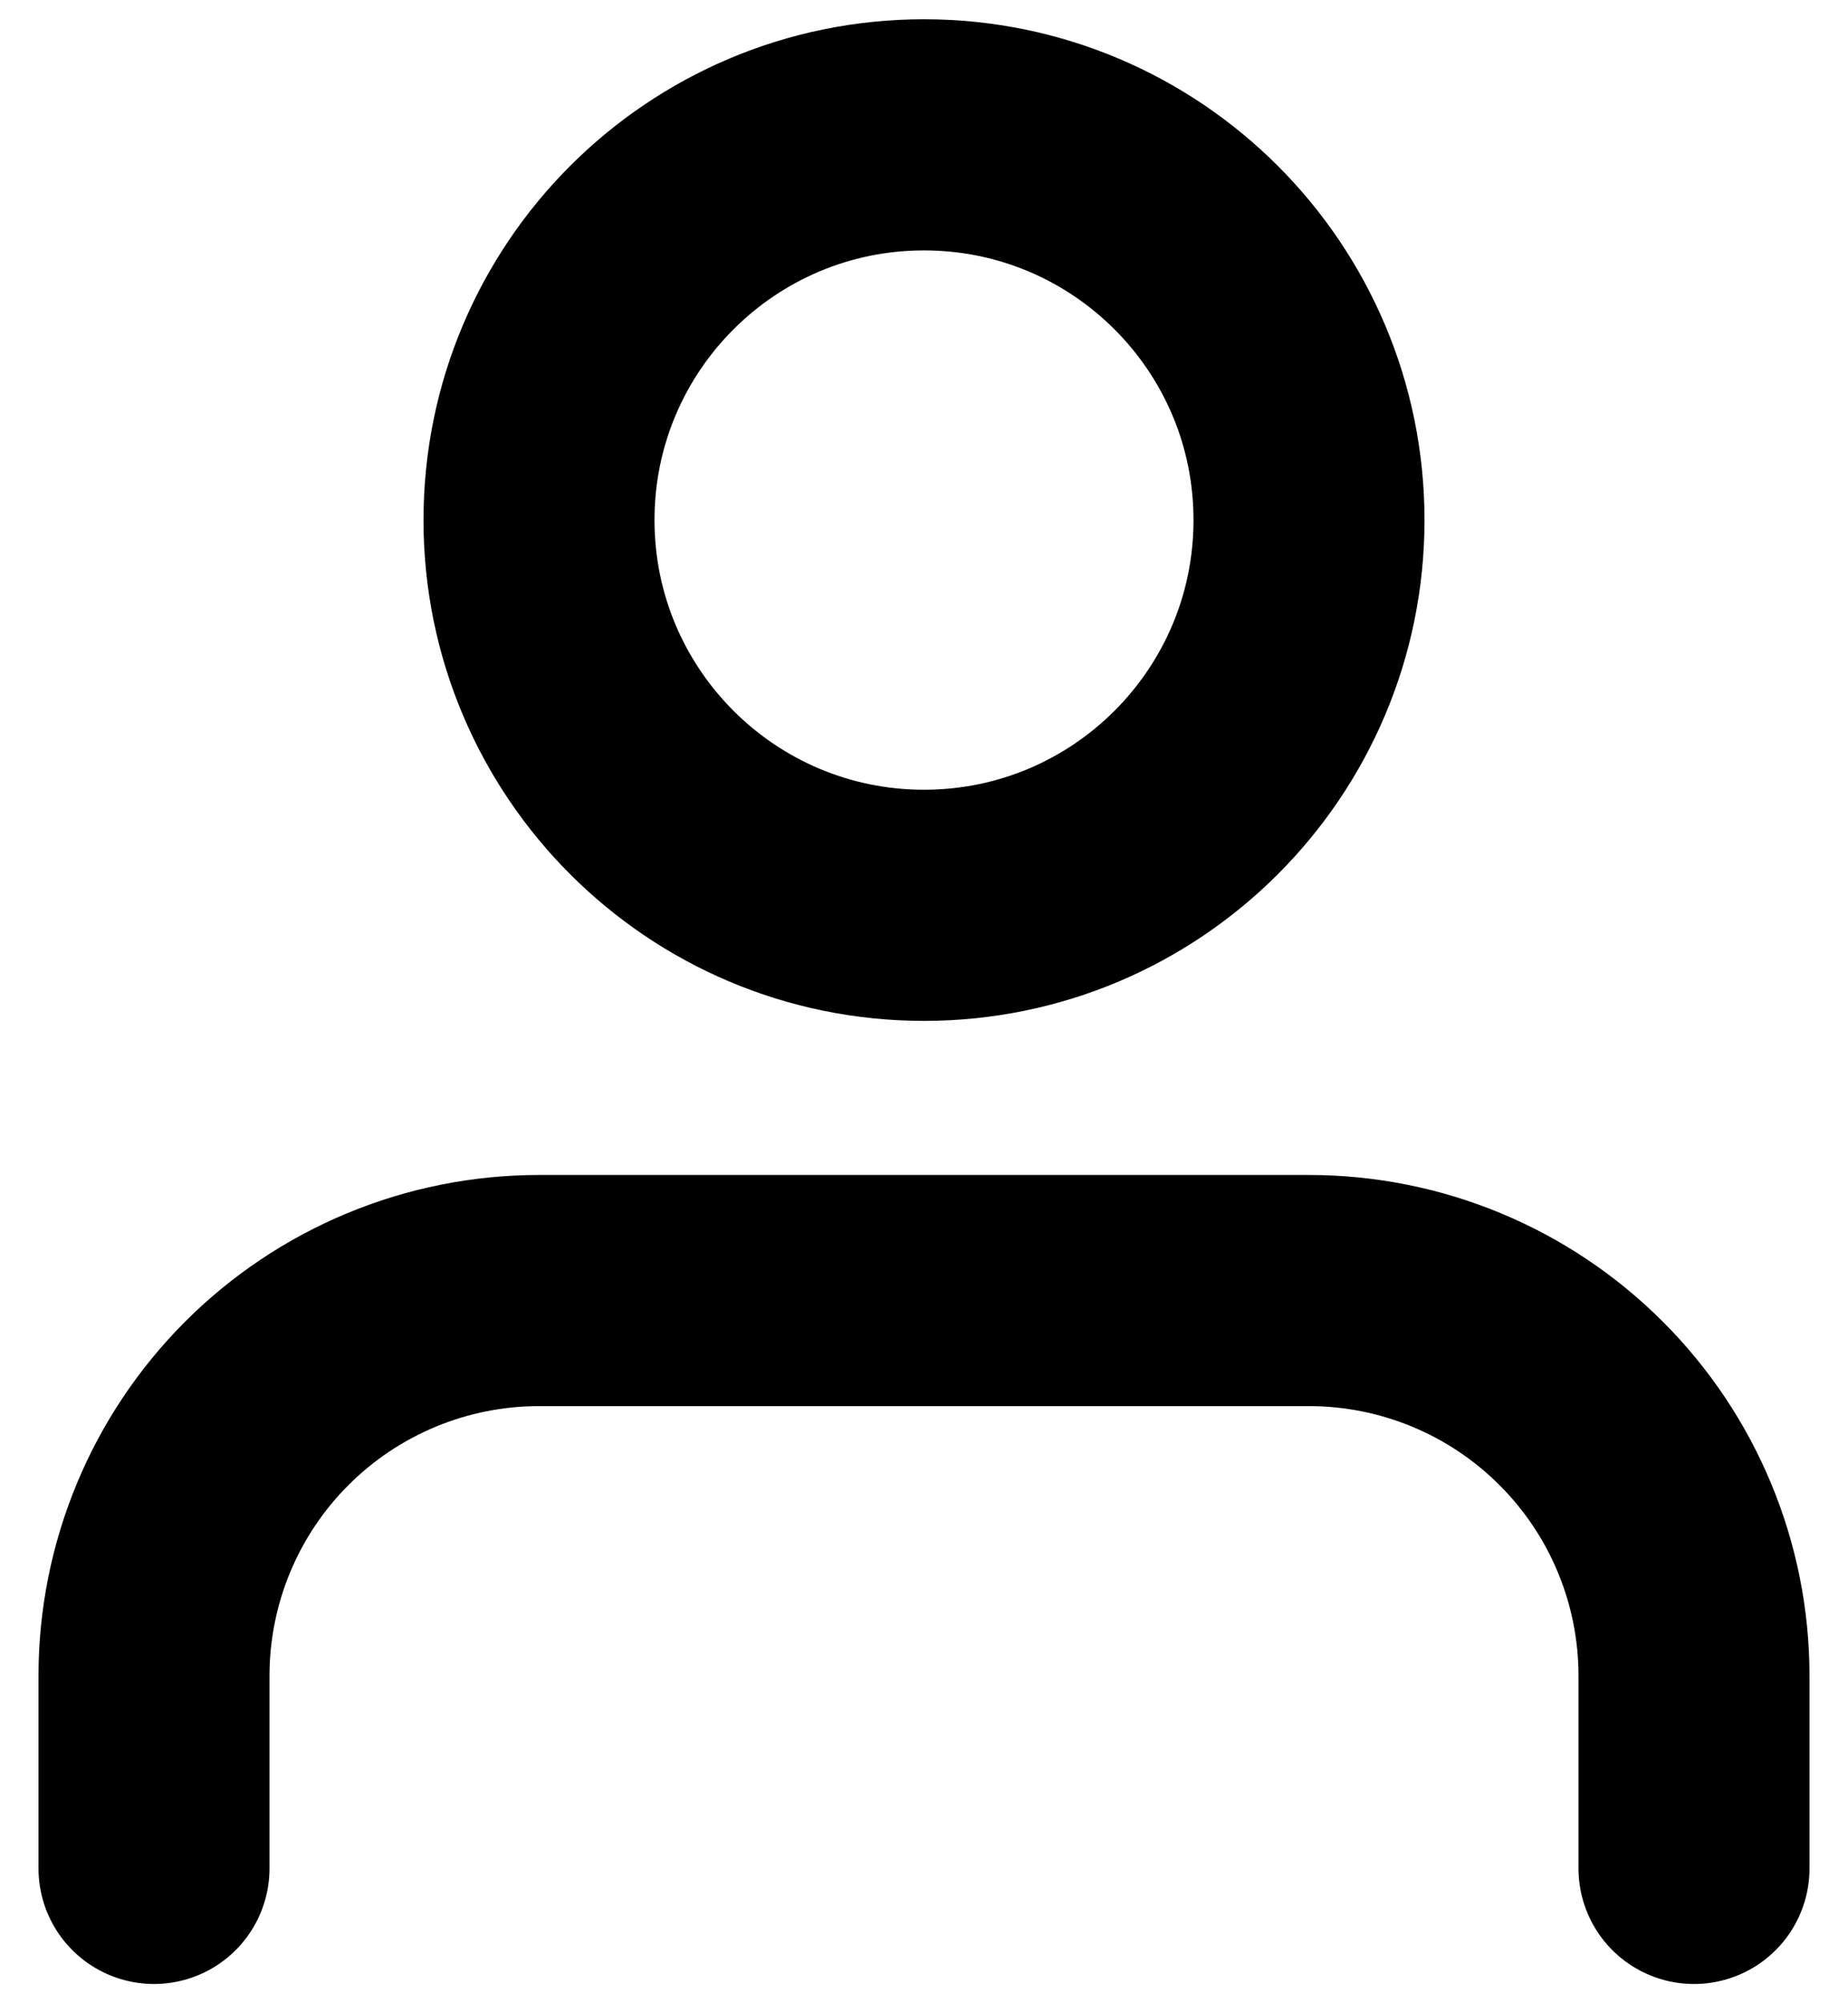 <svg width="24" height="26" viewBox="0 0 24 26" fill="none" xmlns="http://www.w3.org/2000/svg">
<path d="M22 24.25V21.75C22 20.424 21.473 19.152 20.535 18.215C19.598 17.277 18.326 16.75 17 16.75H7C5.674 16.75 4.402 17.277 3.464 18.215C2.527 19.152 2 20.424 2 21.75V24.25" stroke="currentColor" stroke-width="3" stroke-linecap="round" stroke-linejoin="round"/>
<path d="M12 11.75C14.761 11.75 17 9.511 17 6.75C17 3.989 14.761 1.75 12 1.75C9.239 1.75 7 3.989 7 6.75C7 9.511 9.239 11.75 12 11.75Z" stroke="currentColor" stroke-width="3" stroke-linecap="round" stroke-linejoin="round"/>
</svg>
